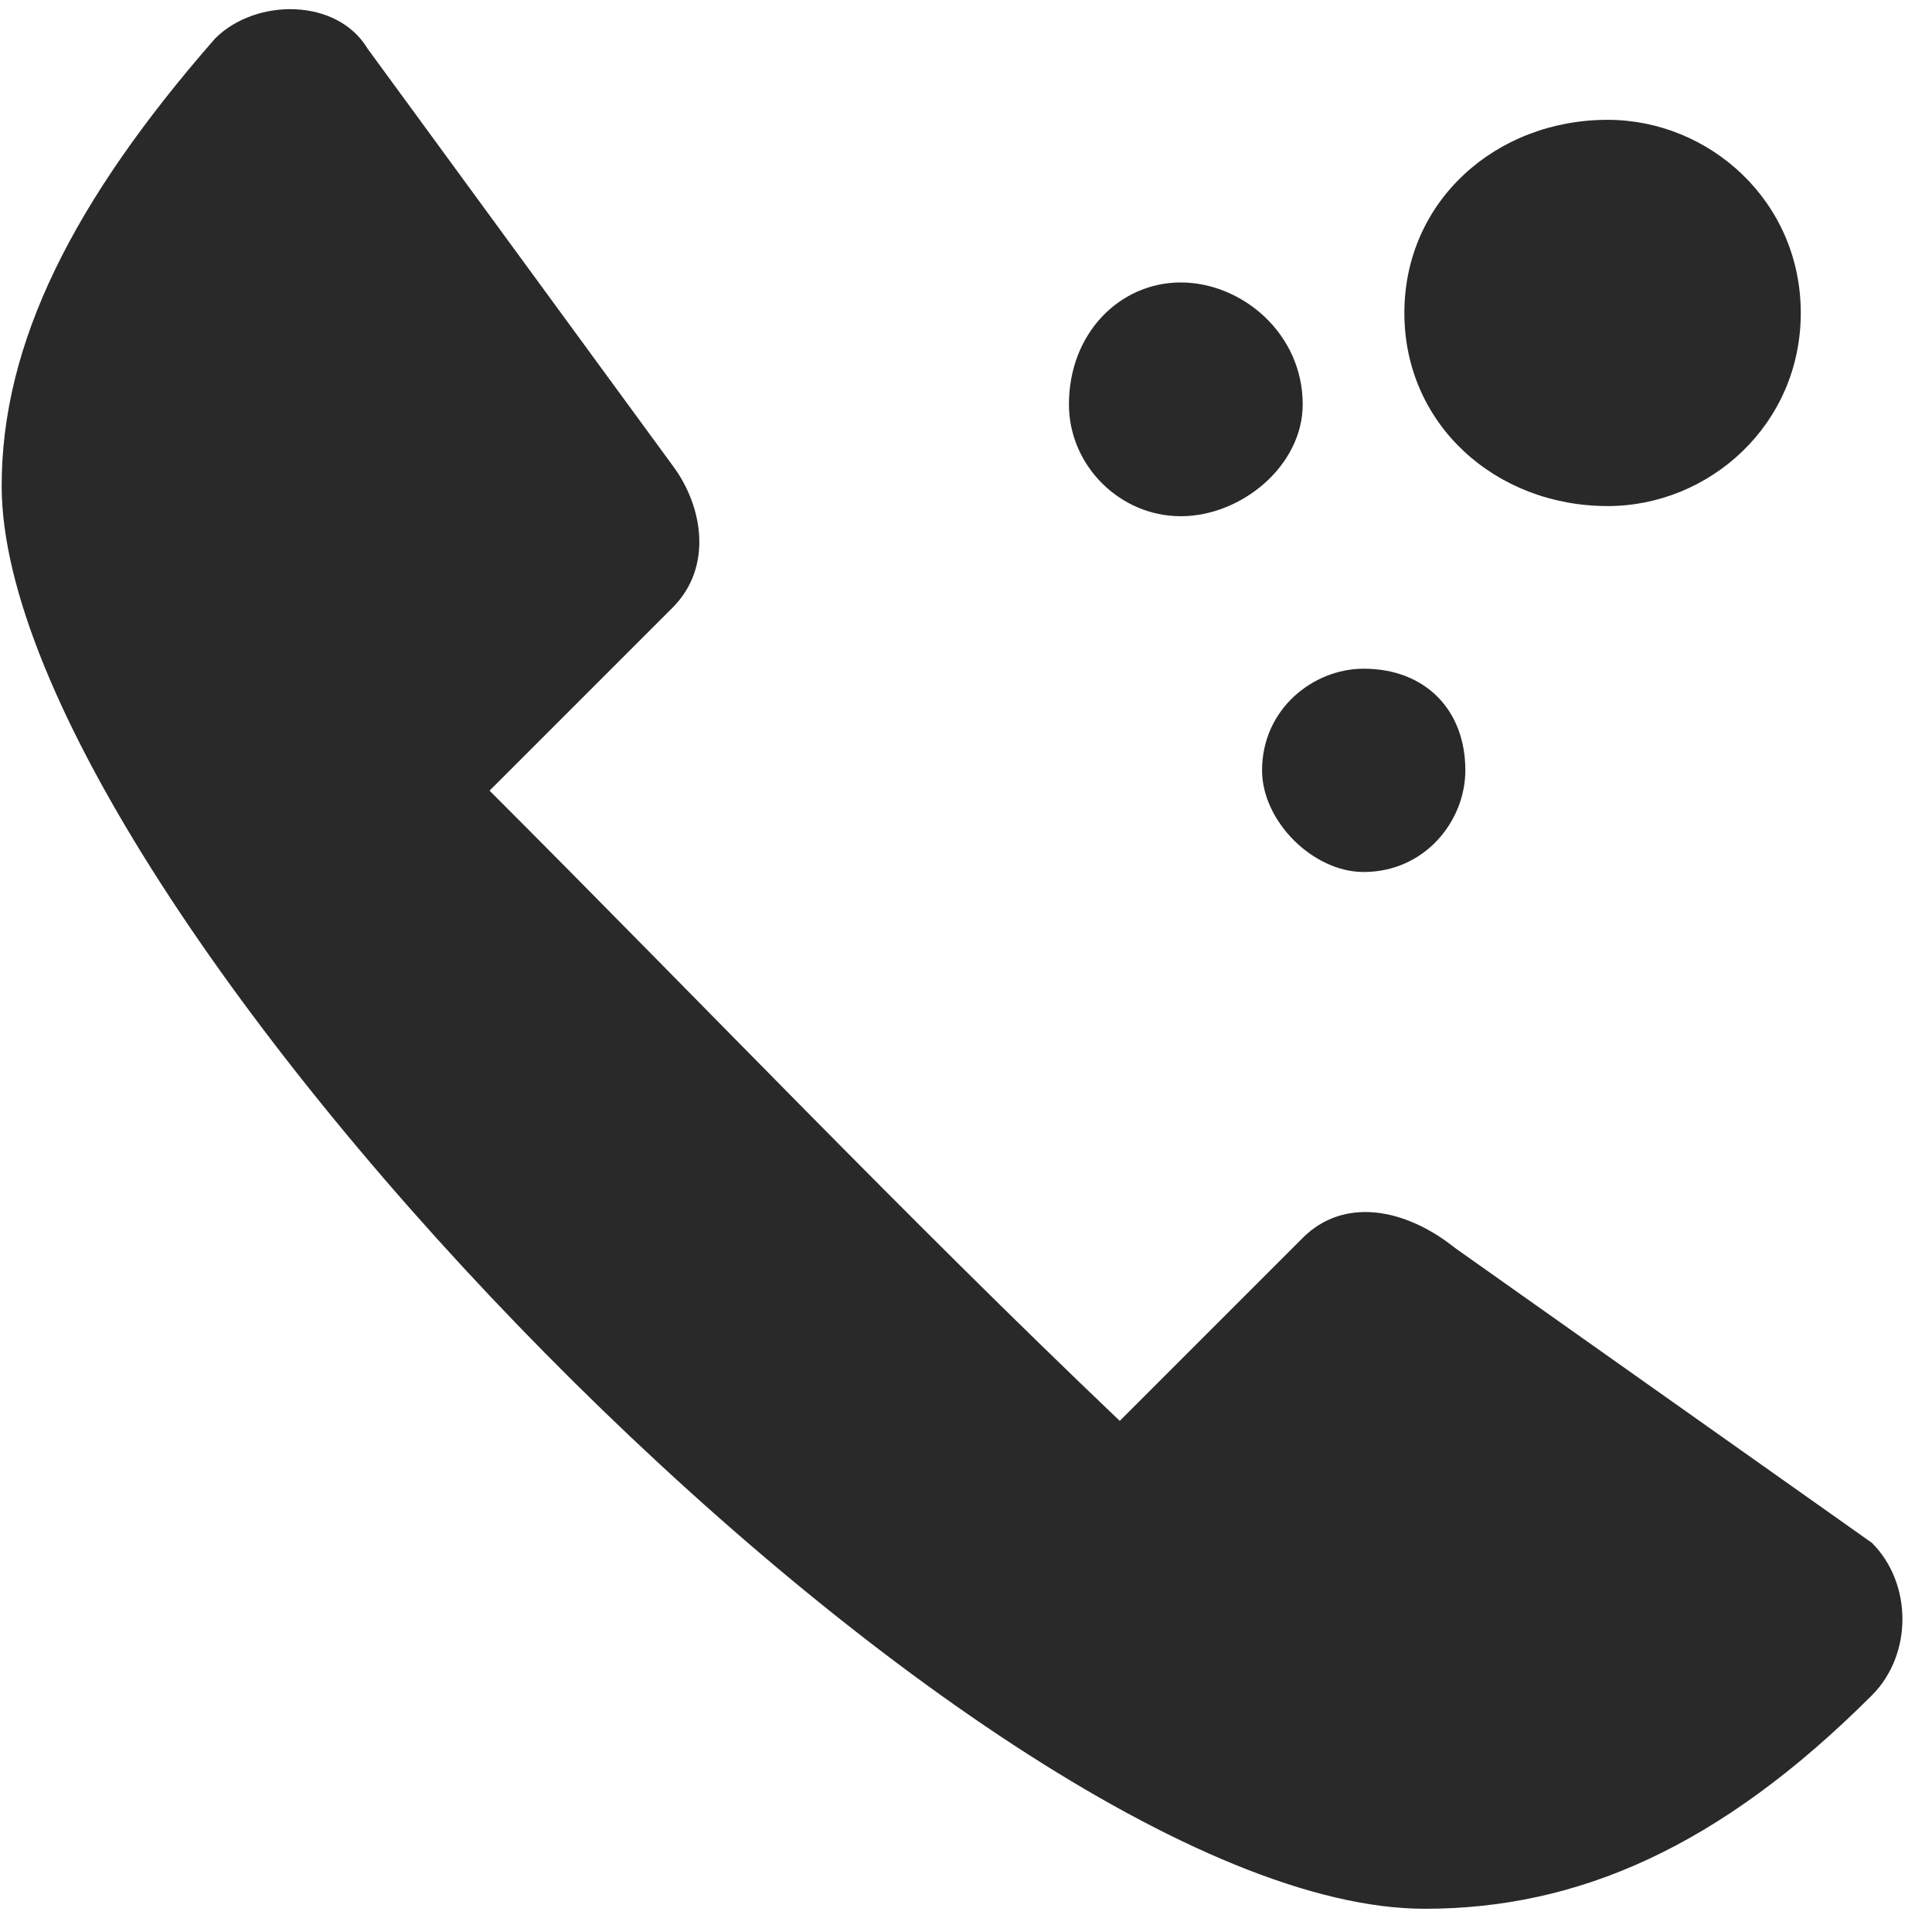 <svg width="50" height="50" viewBox="0 0 50 50" fill="none" xmlns="http://www.w3.org/2000/svg">
<path fill-rule="evenodd" clip-rule="evenodd" d="M30.558 7.31C32.136 7.31 33.714 8.625 33.714 10.466C33.714 12.045 32.136 13.36 30.558 13.36C28.979 13.36 27.664 12.045 27.664 10.466C27.664 8.625 28.979 7.31 30.558 7.31ZM9.513 1.259L17.405 12.045C18.194 13.097 18.457 14.675 17.405 15.727C15.3 17.832 14.774 18.358 12.67 20.462C18.194 25.987 23.455 31.511 28.979 36.772C31.084 34.668 31.61 34.141 33.714 32.037C34.766 30.985 36.345 31.248 37.66 32.3L48.445 39.929C49.498 40.981 49.498 42.822 48.445 43.874C44.499 47.82 40.817 49.399 36.871 49.399C25.296 49.399 0.043 23.356 0.043 12.571C0.043 8.888 1.884 5.205 5.567 0.996C6.619 -0.056 8.724 -0.056 9.513 1.259ZM35.292 17.306C36.871 17.306 37.923 18.358 37.923 19.936C37.923 21.252 36.871 22.567 35.292 22.567C33.977 22.567 32.662 21.252 32.662 19.936C32.662 18.358 33.977 17.306 35.292 17.306ZM41.606 3.101C44.236 3.101 46.604 5.205 46.604 8.099C46.604 10.992 44.236 13.097 41.606 13.097C38.712 13.097 36.345 10.992 36.345 8.099C36.345 5.205 38.712 3.101 41.606 3.101Z" fill="#292929"/>
</svg>
